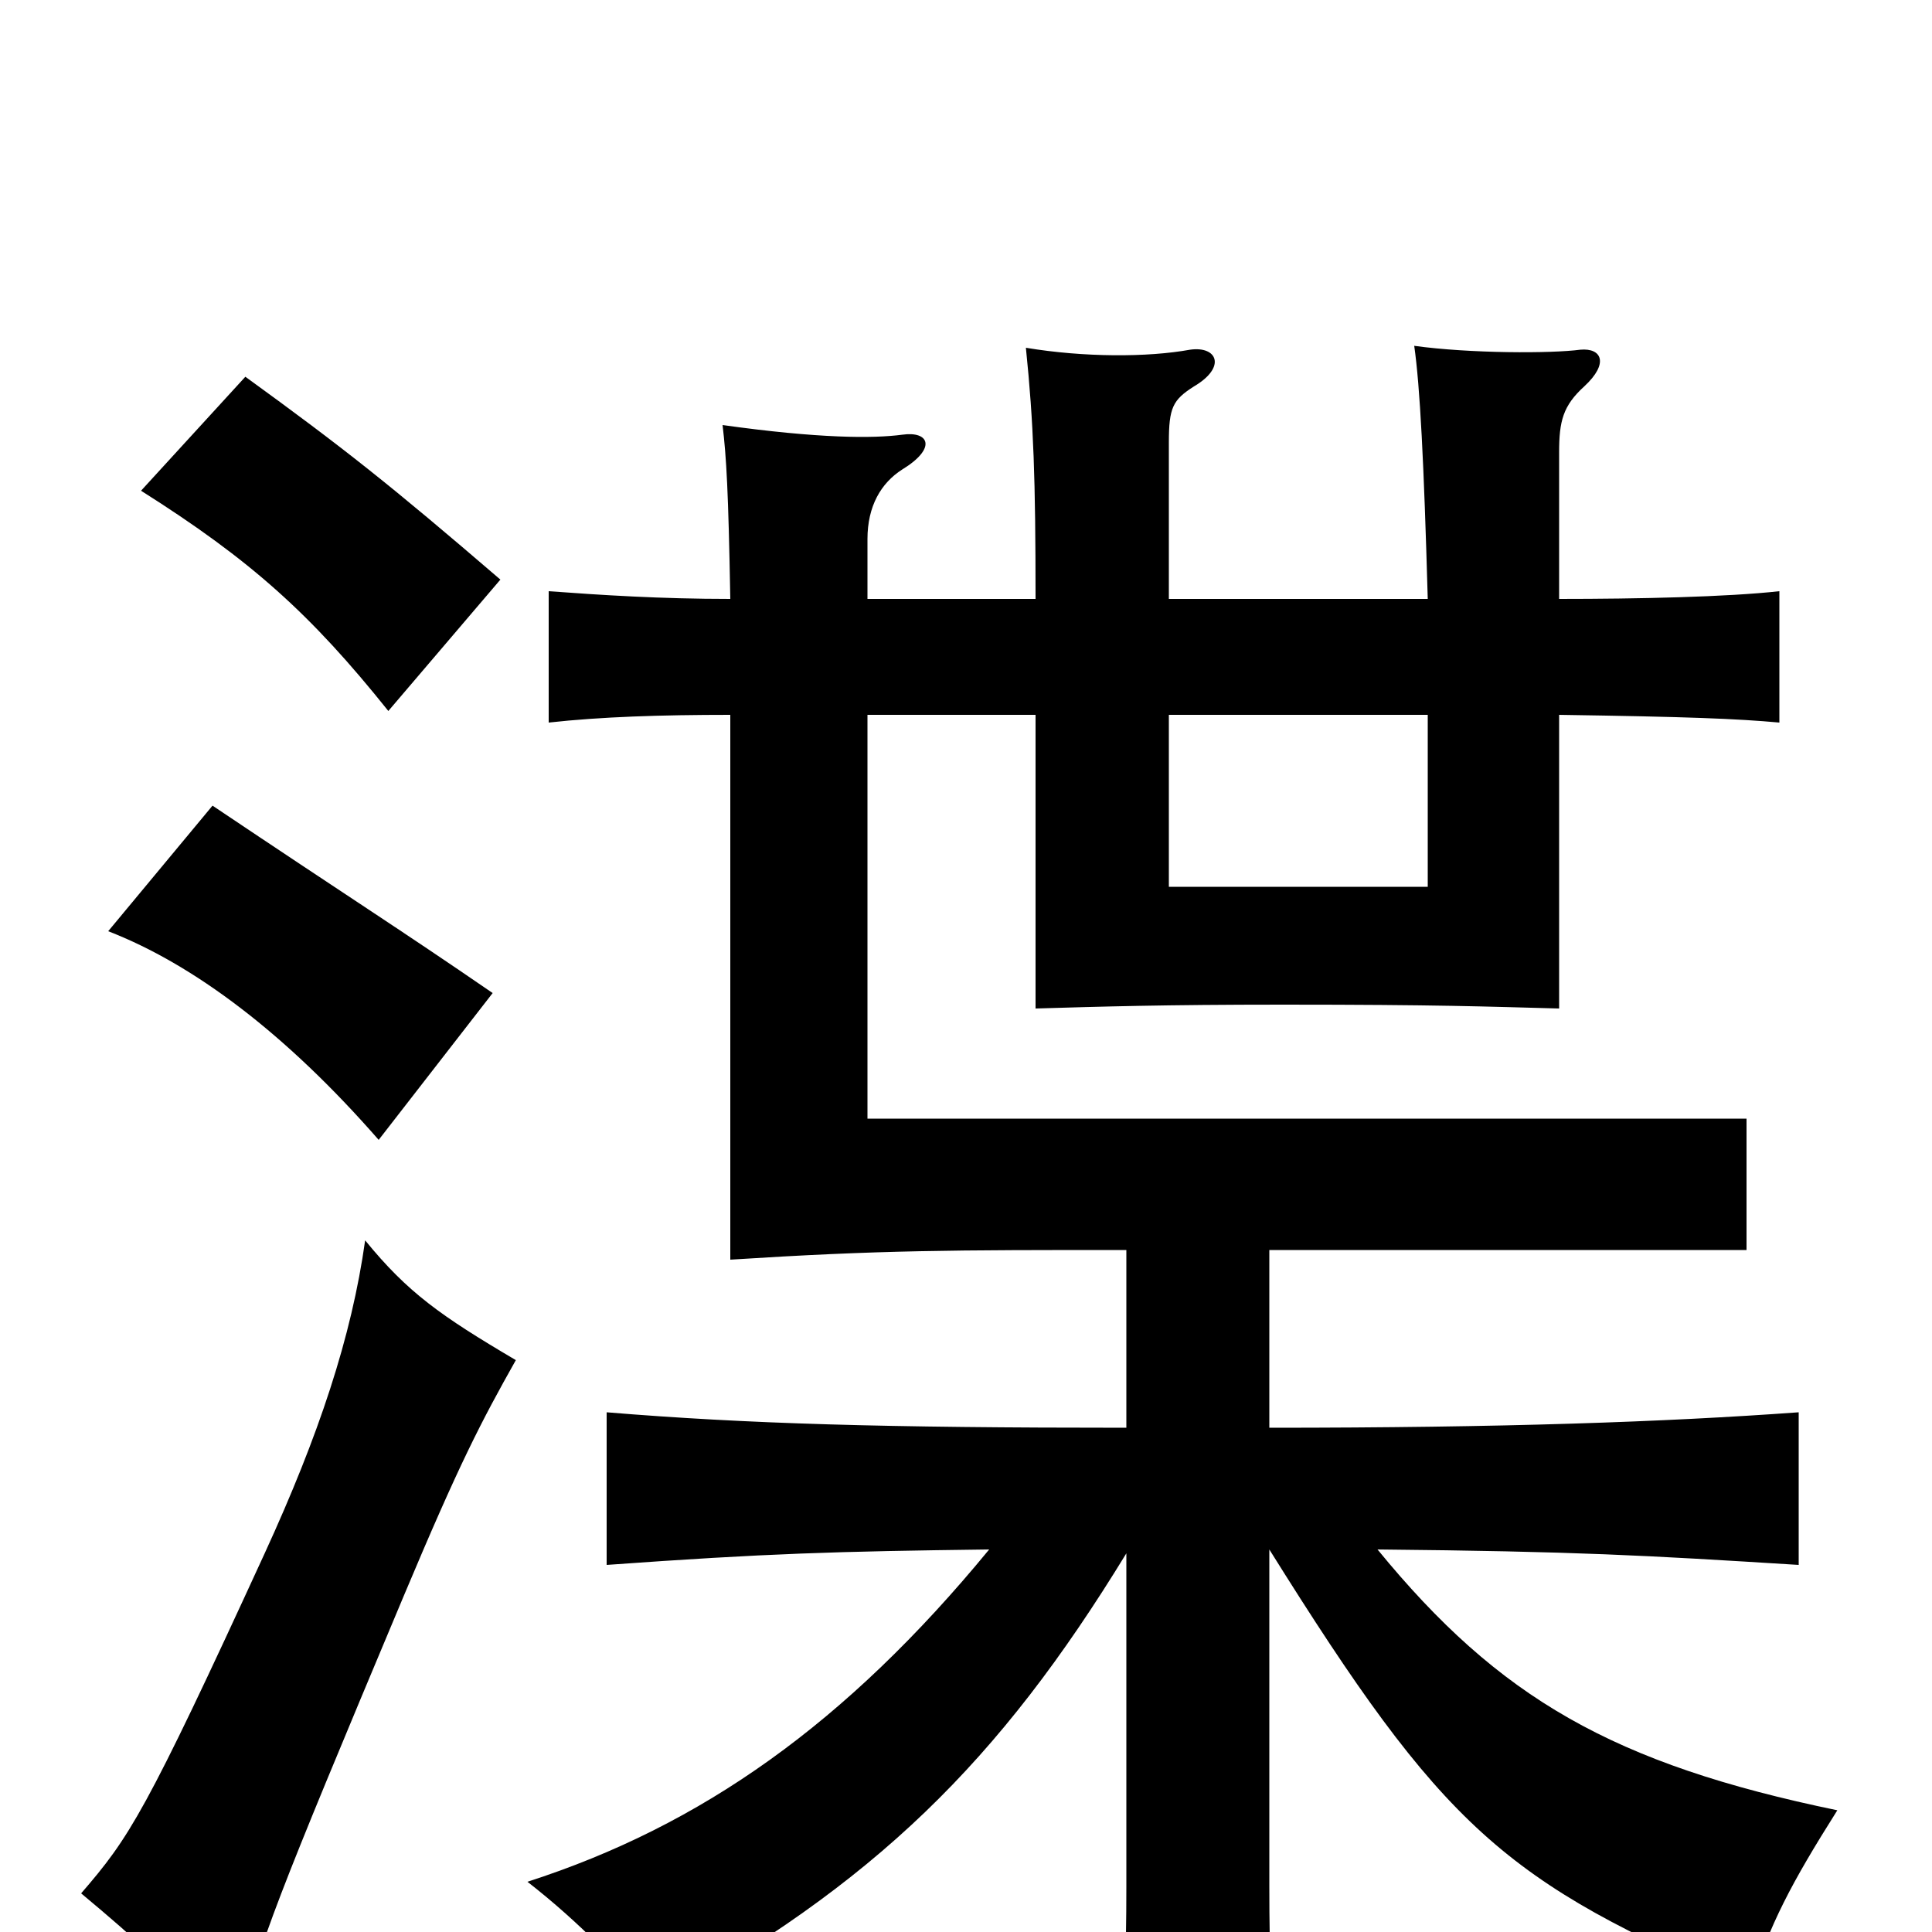 <svg xmlns="http://www.w3.org/2000/svg" viewBox="0 -1000 1000 1000">
	<path fill="#000000" d="M267 -296C228 -319 211 -331 189 -358C182 -308 165 -257 137 -196C75 -61 67 -49 42 -20C72 5 87 19 121 55C137 -1 141 -12 209 -174C238 -243 249 -264 267 -296ZM255 -486C207 -519 180 -536 110 -583L56 -518C100 -501 148 -465 196 -410ZM259 -700C202 -749 178 -768 127 -805L73 -746C130 -710 161 -682 201 -632ZM605 -630H739V-541H605ZM657 -353H904V-421H449V-630H536V-478C570 -479 602 -480 664 -480C745 -480 769 -479 807 -478V-630C874 -629 899 -628 921 -626V-694C894 -691 848 -690 807 -690V-766C807 -782 809 -790 820 -800C833 -812 829 -820 818 -819C803 -817 761 -817 732 -821C735 -800 737 -761 739 -690H605V-771C605 -789 607 -793 618 -800C635 -810 630 -821 616 -819C594 -815 561 -815 531 -820C535 -781 536 -752 536 -690H449V-721C449 -738 456 -750 467 -757C485 -768 481 -777 467 -775C452 -773 424 -773 374 -780C376 -763 377 -746 378 -690C342 -690 311 -692 284 -694V-626C311 -629 342 -630 378 -630V-348C456 -353 493 -353 583 -353V-261C458 -261 387 -263 314 -269V-190C397 -196 433 -197 512 -198C438 -108 363 -55 273 -26C300 -5 323 19 338 38C453 -25 517 -88 583 -196V-24C583 13 582 42 578 79H662C658 42 657 14 657 -24V-198C747 -54 778 -26 906 28C916 -4 927 -25 951 -63C835 -87 776 -121 713 -198C816 -197 851 -195 931 -190V-269C862 -264 778 -261 657 -261Z"/>
</svg>
